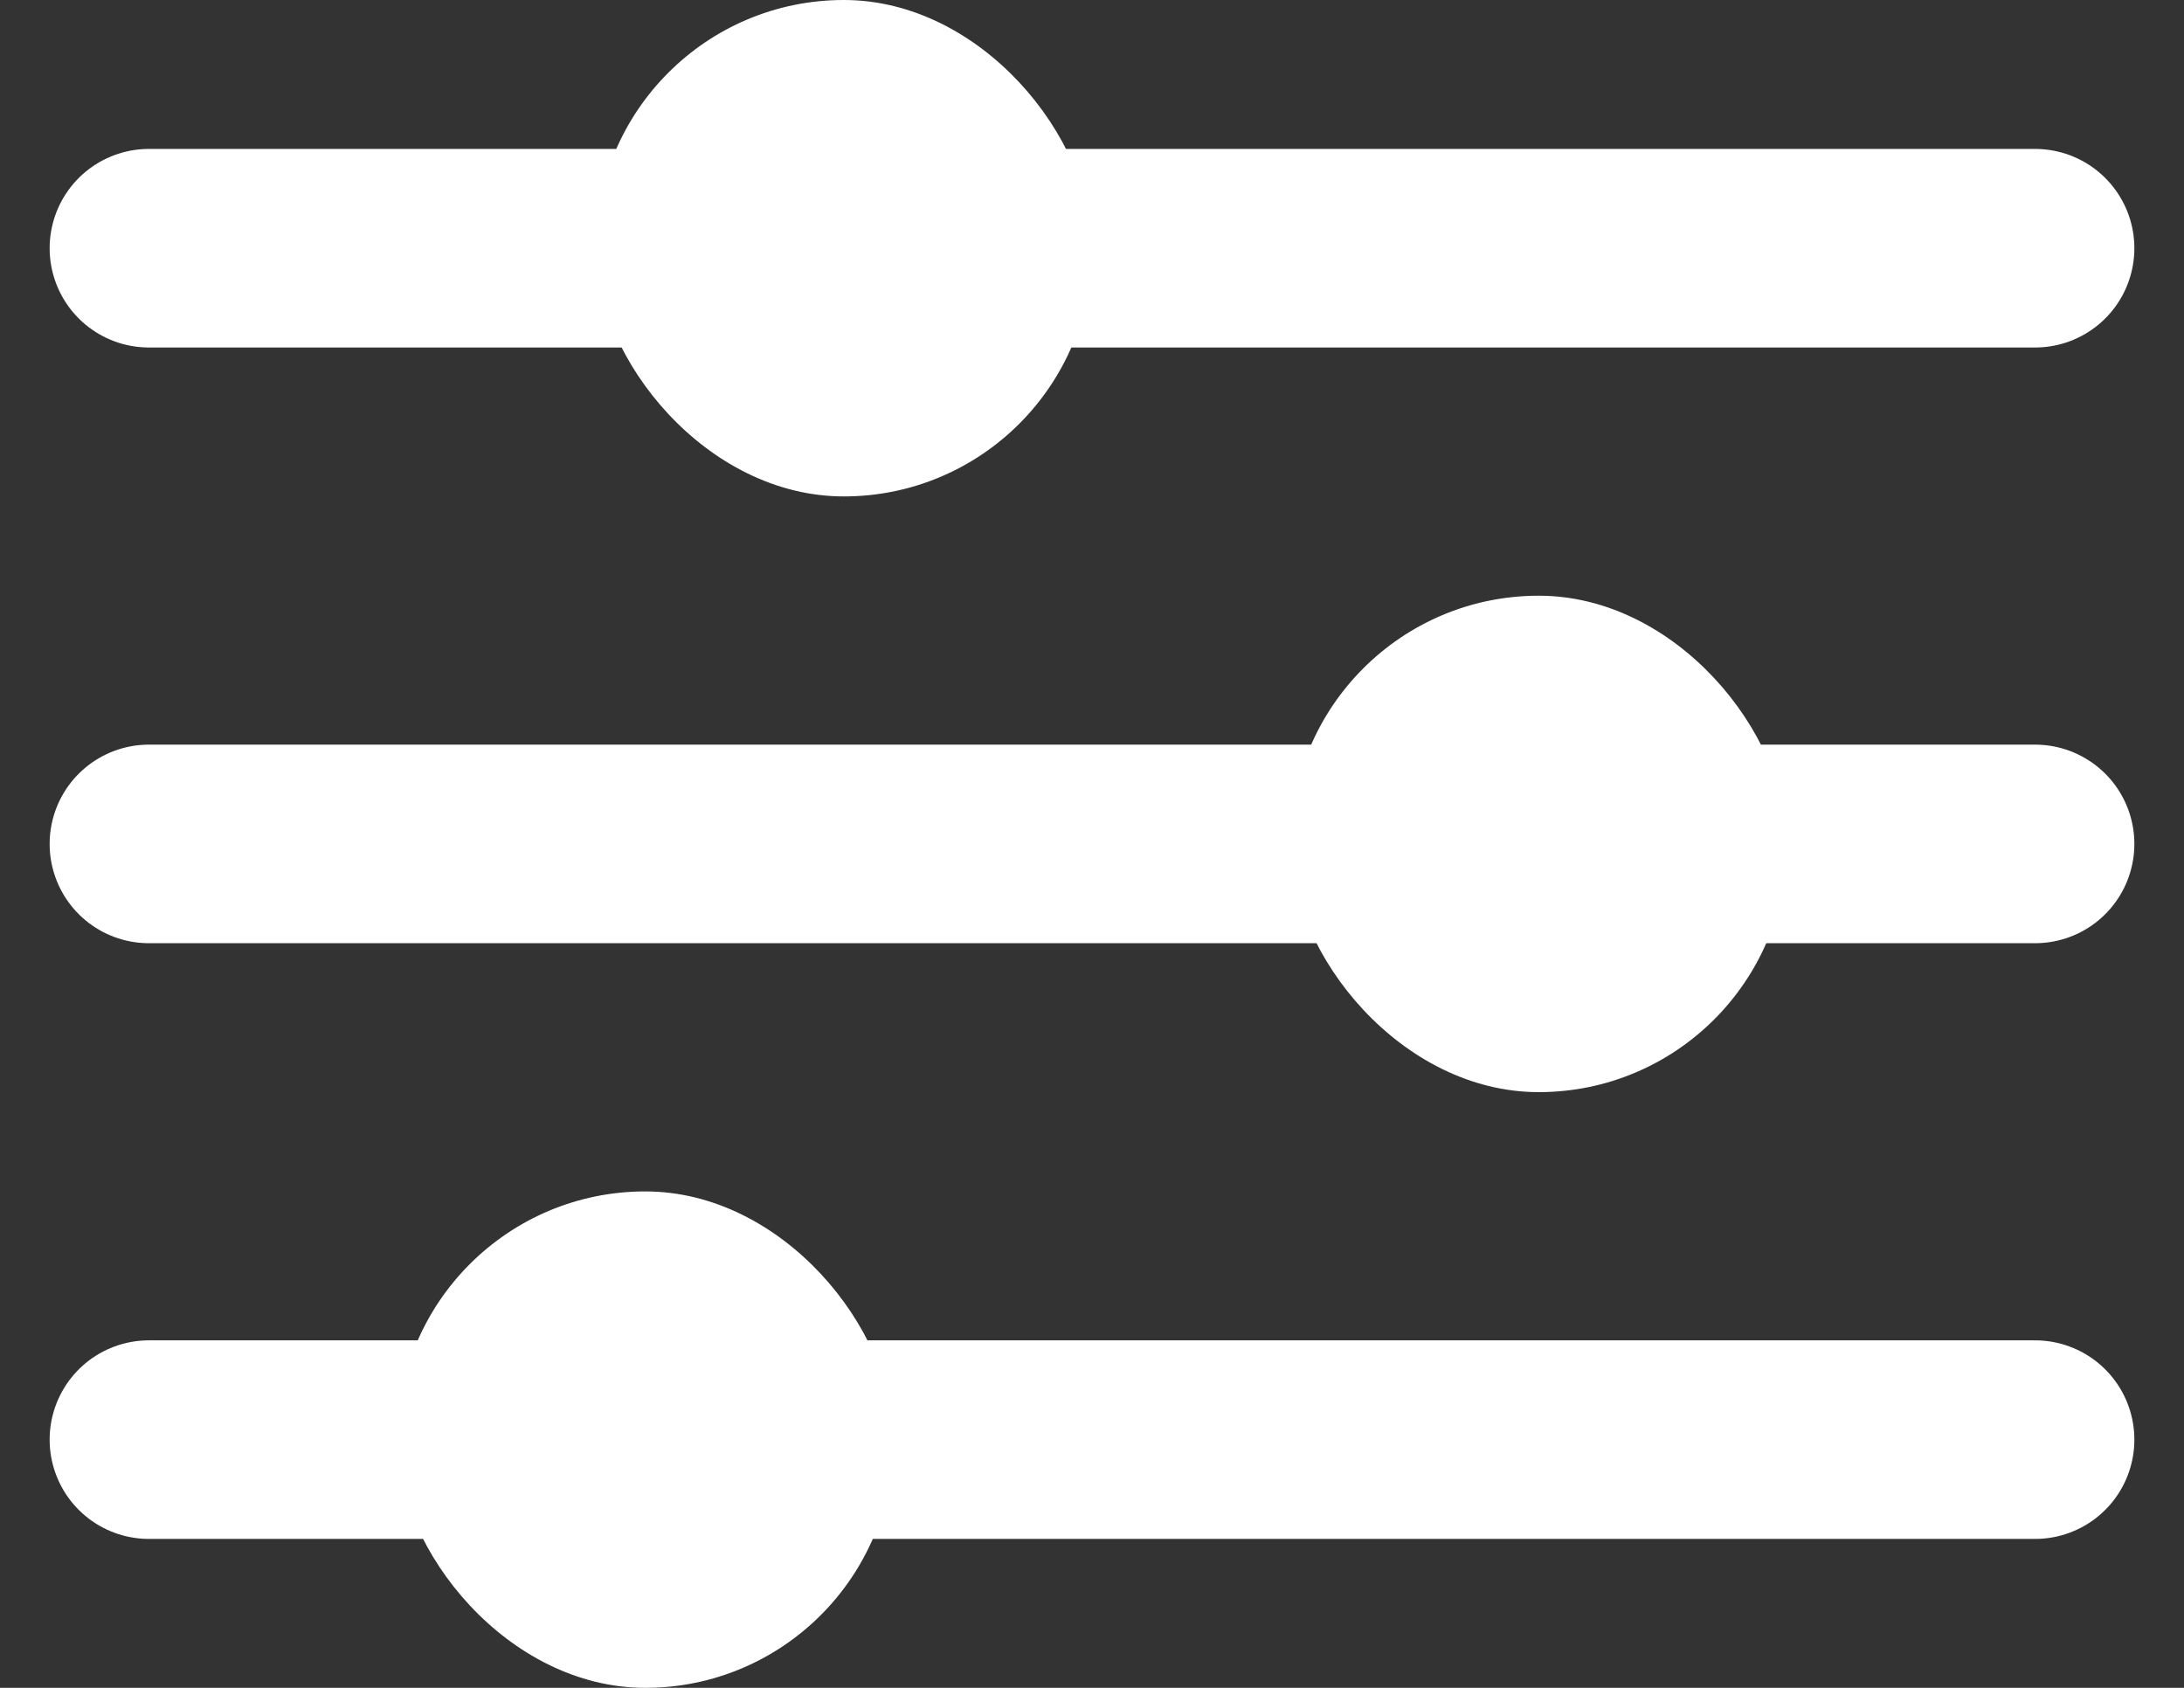 <?xml version="1.0" encoding="UTF-8"?>
<svg width="22px" height="17px" viewBox="0 0 22 17" version="1.1" xmlns="http://www.w3.org/2000/svg" xmlns:xlink="http://www.w3.org/1999/xlink">
    <rect x="0" y="0" width="22" height="17" fill="#333333" stroke="none"/>
    <title>Group</title>
    <g id="Page-1" stroke="none" stroke-width="1" fill="none" fill-rule="evenodd">
        <g id="Group" transform="translate(1, 0)">
            <line x1="0.5" y1="2.5" x2="19.5" y2="2.5" id="Line" stroke="#FFFFFF" stroke-width="2" stroke-linecap="round" stroke-linejoin="round"></line>
            <line x1="0.5" y1="8.5" x2="19.5" y2="8.5" id="Line" stroke="#FFFFFF" stroke-width="2" stroke-linecap="round" stroke-linejoin="round"></line>
            <line x1="0.5" y1="14.5" x2="19.5" y2="14.5" id="Line" stroke="#FFFFFF" stroke-width="2" stroke-linecap="round" stroke-linejoin="round"></line>
            <rect id="Rectangle" fill="#FFFFFF" x="5" y="0" width="5" height="5" rx="2.5"></rect>
            <rect id="Rectangle" fill="#FFFFFF" x="12" y="6" width="5" height="5" rx="2.5"></rect>
            <rect id="Rectangle" fill="#FFFFFF" x="3" y="12" width="5" height="5" rx="2.5"></rect>
        </g>
    </g>
</svg>